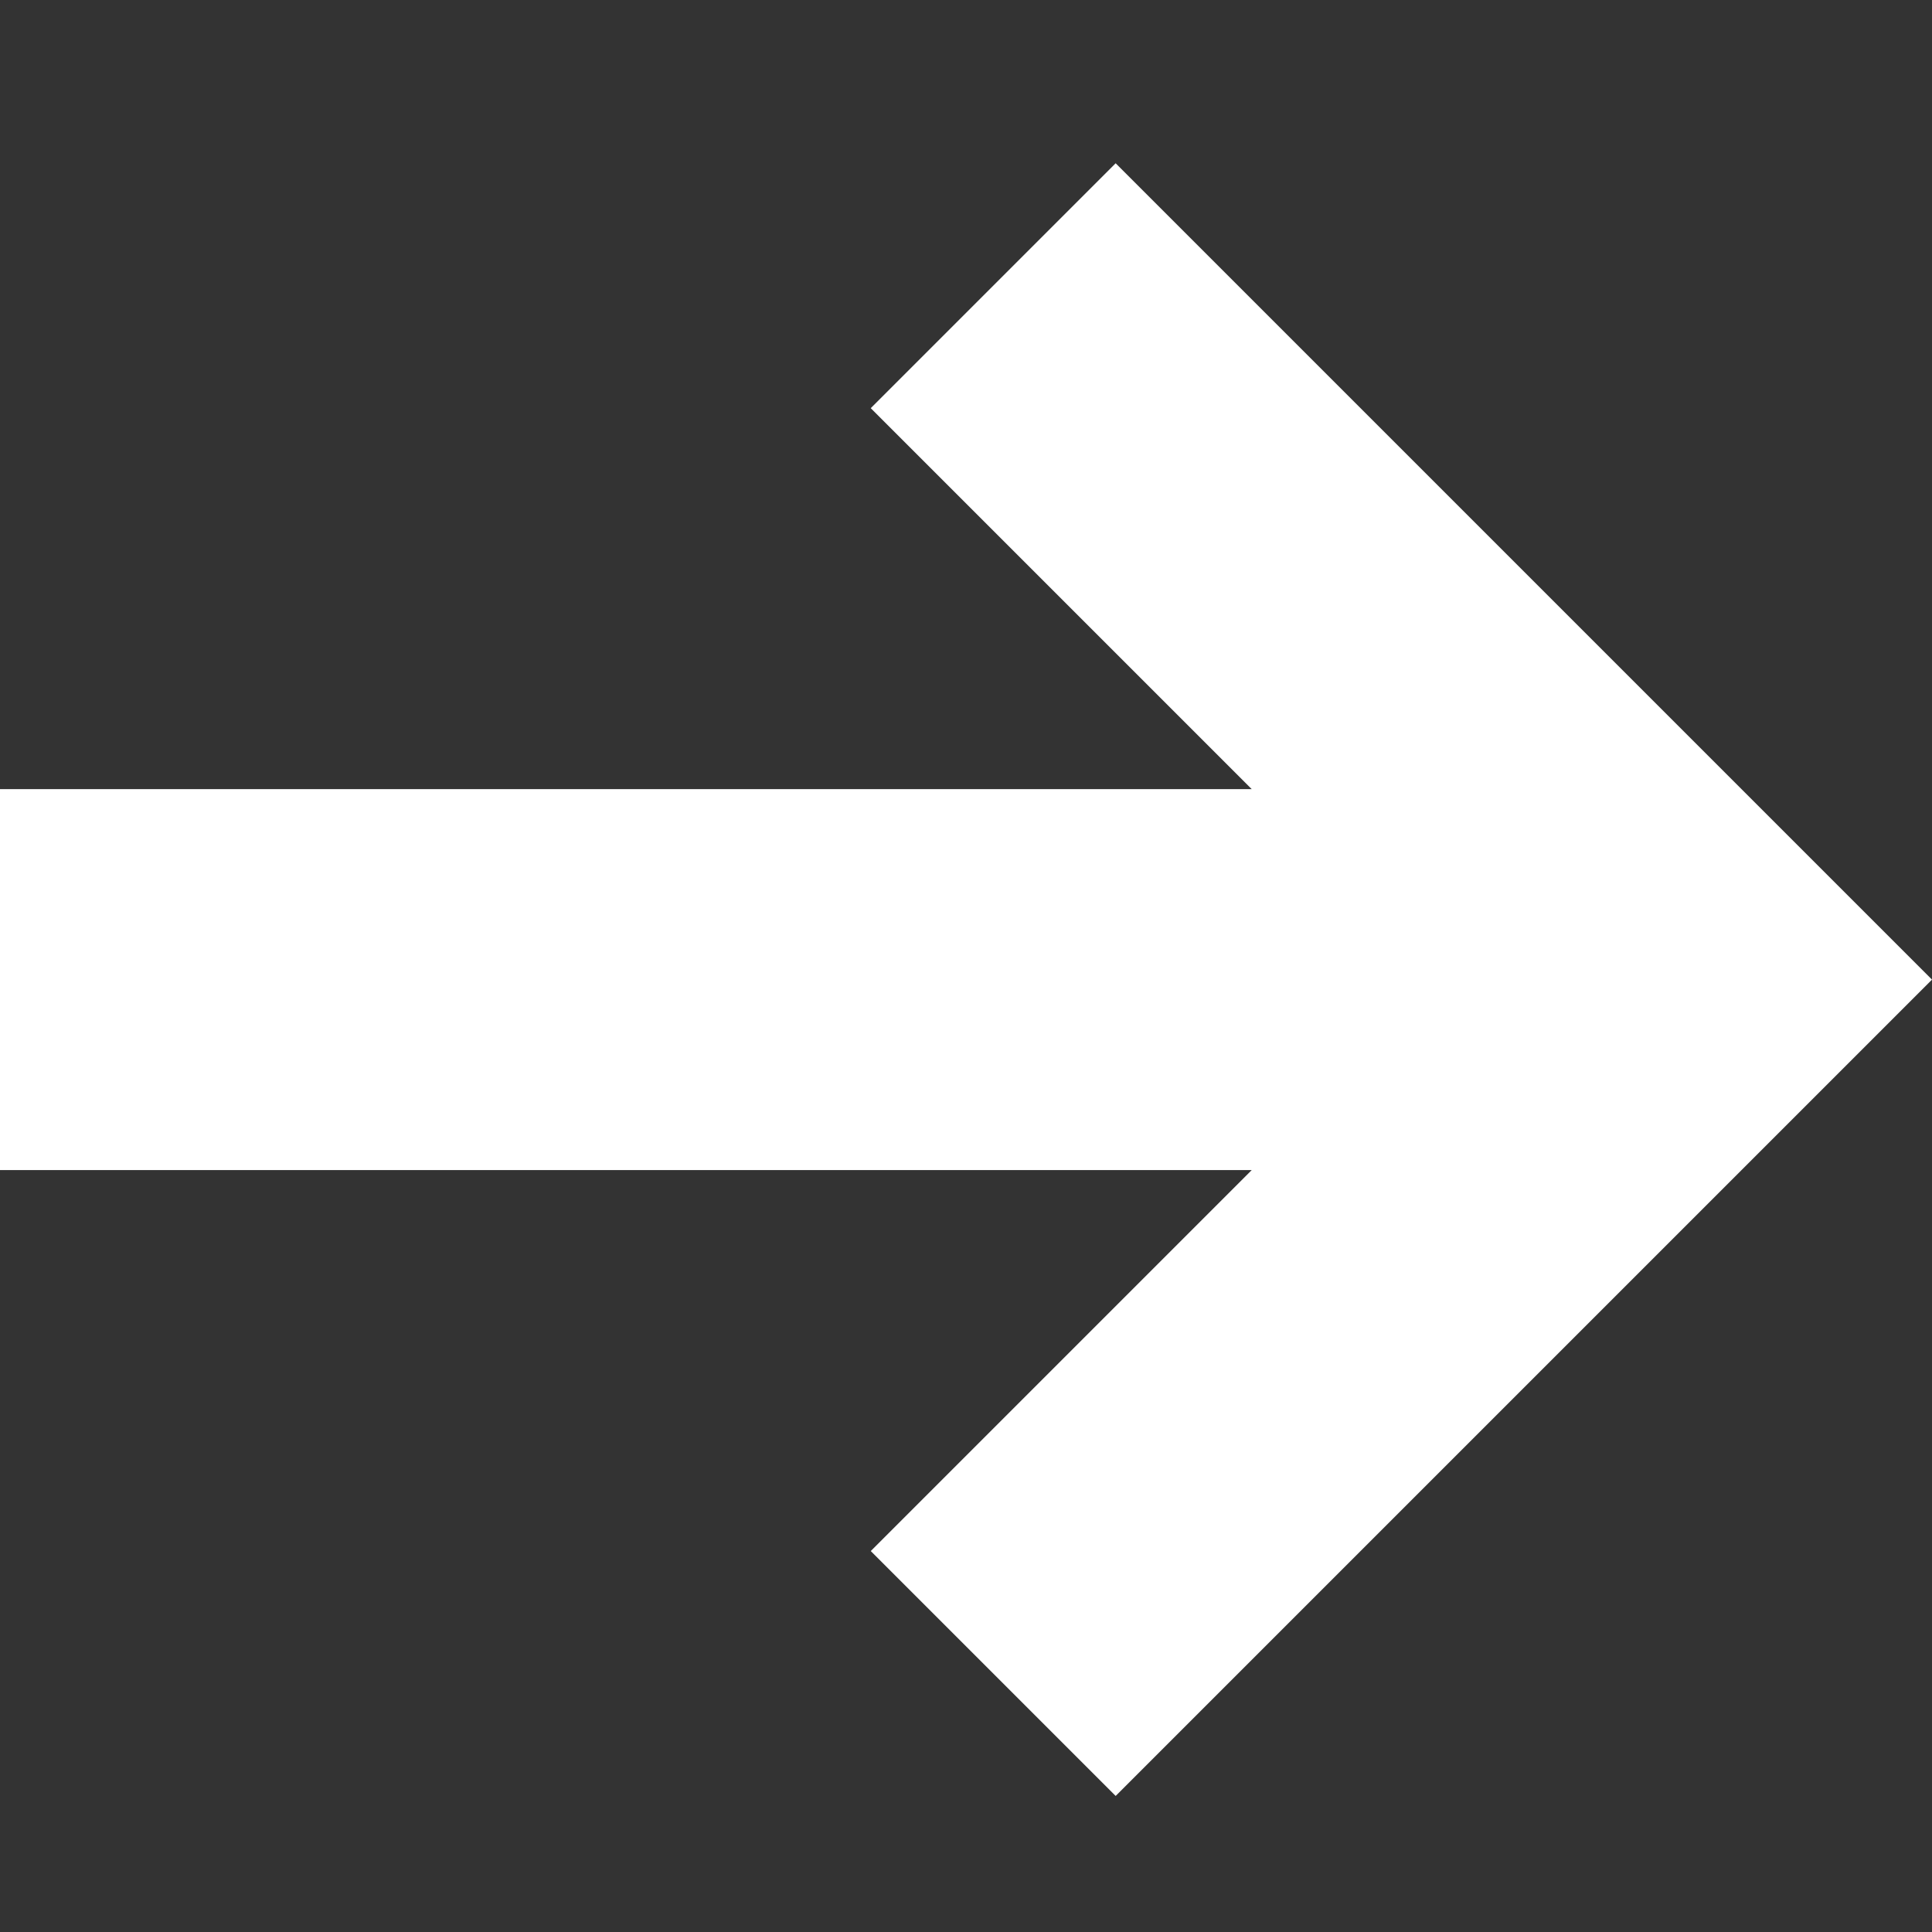 <?xml version="1.0" encoding="utf-8"?>
<svg version="1.1" id="Layer_1" xmlns="http://www.w3.org/2000/svg" xmlns:xlink="http://www.w3.org/1999/xlink" x="0px" y="0px" viewBox="0 0 71 71" enable-background="new 0 0 71 71" xml:space="preserve">
<rect x="0" y="0" width="71" height="71" fill="#333333" stroke="none"/>
<polygon fill="#FFFFFF" points="62,27 62,27 41,6 32,15 46,29 0,29 0,43 46,43 32,57 41,66 71,36 "/>
</svg>
